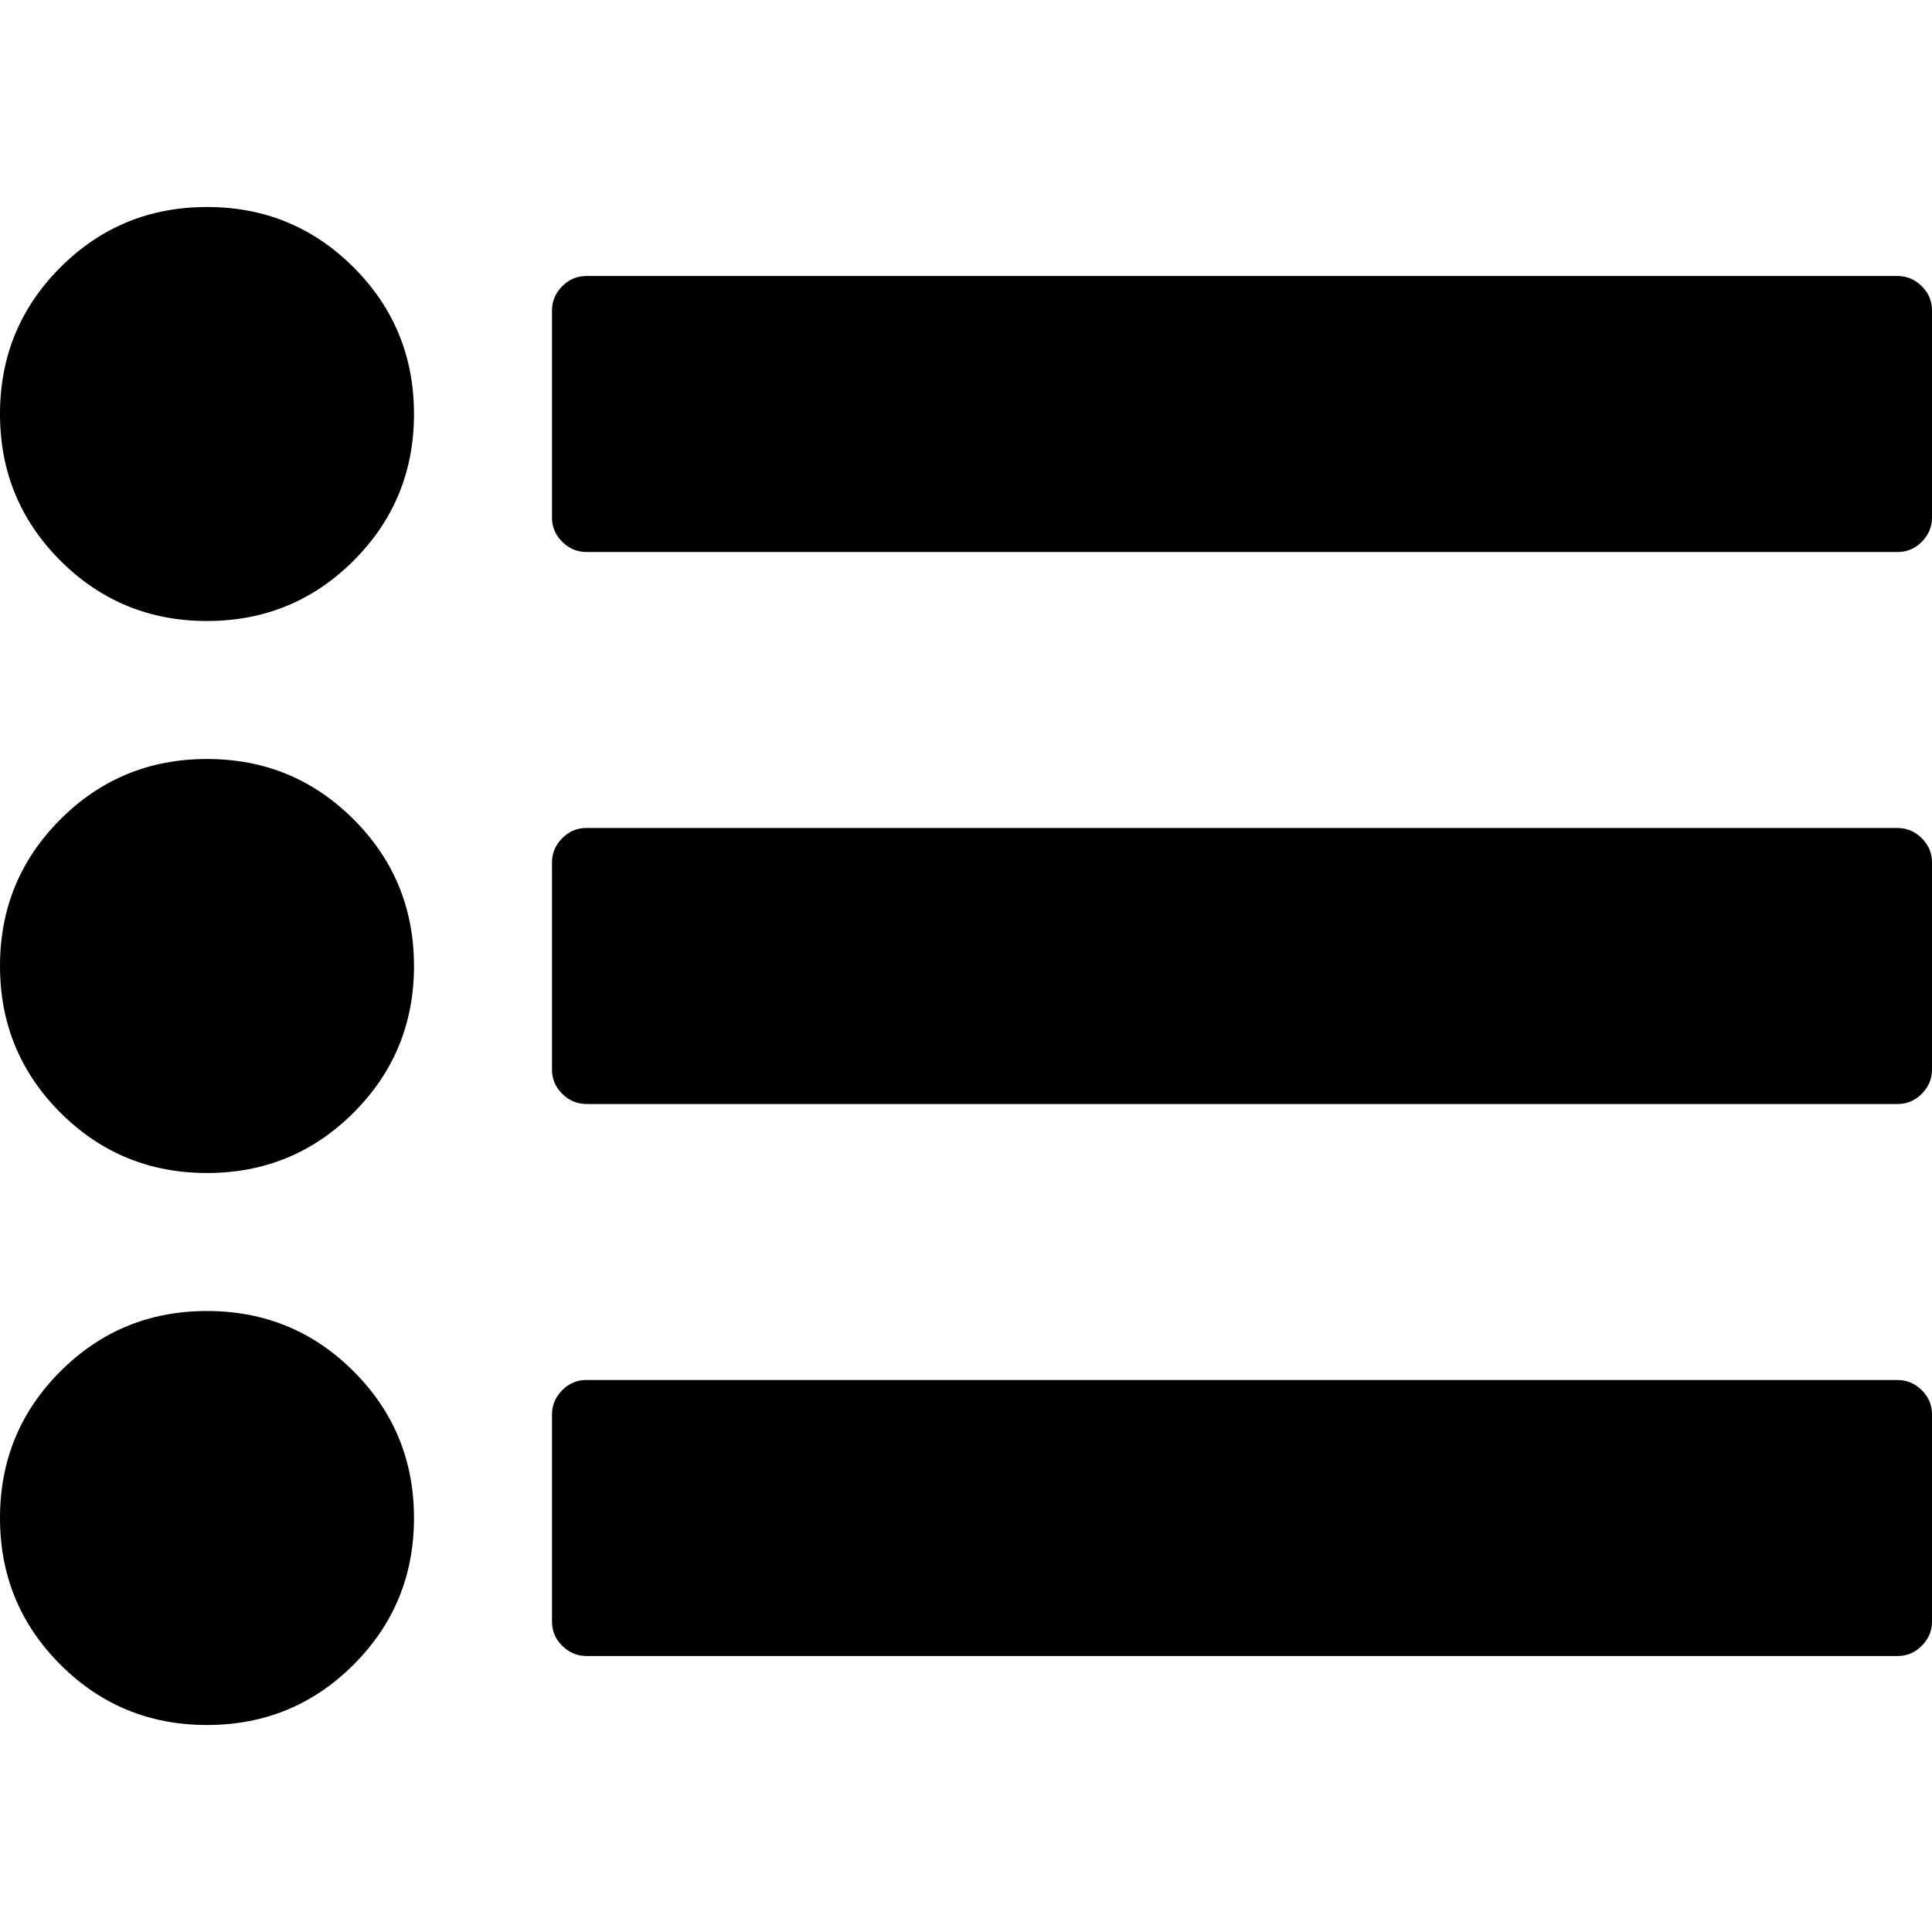 <?xml version="1.0" encoding="utf-8"?>
<!-- Generated by IcoMoon.io -->
<!DOCTYPE svg PUBLIC "-//W3C//DTD SVG 1.1//EN" "http://www.w3.org/Graphics/SVG/1.1/DTD/svg11.dtd">
<svg version="1.1" xmlns="http://www.w3.org/2000/svg" xmlns:xlink="http://www.w3.org/1999/xlink" width="28" height="28" viewBox="0 0 28 28">
<g id="icomoon-ignore">
</g>
<path d="M0 22q0-1.25 0.875-2.125t2.125-0.875 2.125 0.875 0.875 2.125-0.875 2.125-2.125 0.875-2.125-0.875-0.875-2.125zM0 14q0-1.25 0.875-2.125t2.125-0.875 2.125 0.875 0.875 2.125-0.875 2.125-2.125 0.875-2.125-0.875-0.875-2.125zM0 6q0-1.25 0.875-2.125t2.125-0.875 2.125 0.875 0.875 2.125-0.875 2.125-2.125 0.875-2.125-0.875-0.875-2.125zM8 23.5v-3q0-0.203 0.148-0.352t0.352-0.148h19q0.203 0 0.352 0.148t0.148 0.352v3q0 0.203-0.148 0.352t-0.352 0.148h-19q-0.203 0-0.352-0.148t-0.148-0.352zM8 15.5v-3q0-0.203 0.148-0.352t0.352-0.148h19q0.203 0 0.352 0.148t0.148 0.352v3q0 0.203-0.148 0.352t-0.352 0.148h-19q-0.203 0-0.352-0.148t-0.148-0.352zM8 7.5v-3q0-0.203 0.148-0.352t0.352-0.148h19q0.203 0 0.352 0.148t0.148 0.352v3q0 0.203-0.148 0.352t-0.352 0.148h-19q-0.203 0-0.352-0.148t-0.148-0.352z" fill="#000000"></path>
</svg>

